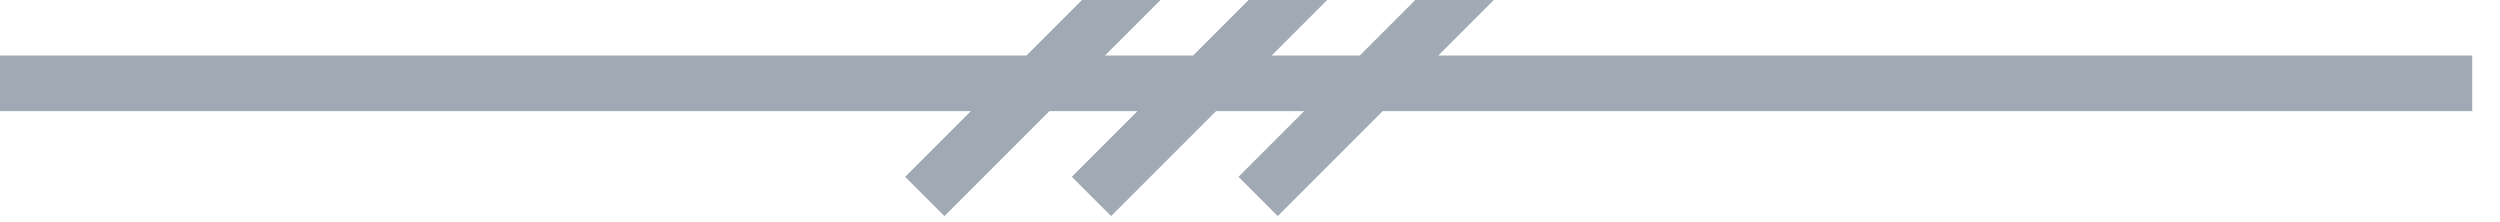 <svg xmlns="http://www.w3.org/2000/svg" width="45" height="4"><g fill="none" fill-rule="evenodd" stroke="#A1A9B4" stroke-linecap="square"><path d="M17 3.182L20.182 0M20 3.182L23.182 0M23 3.182L26.182 0M.5 1.5H44"/></g></svg>